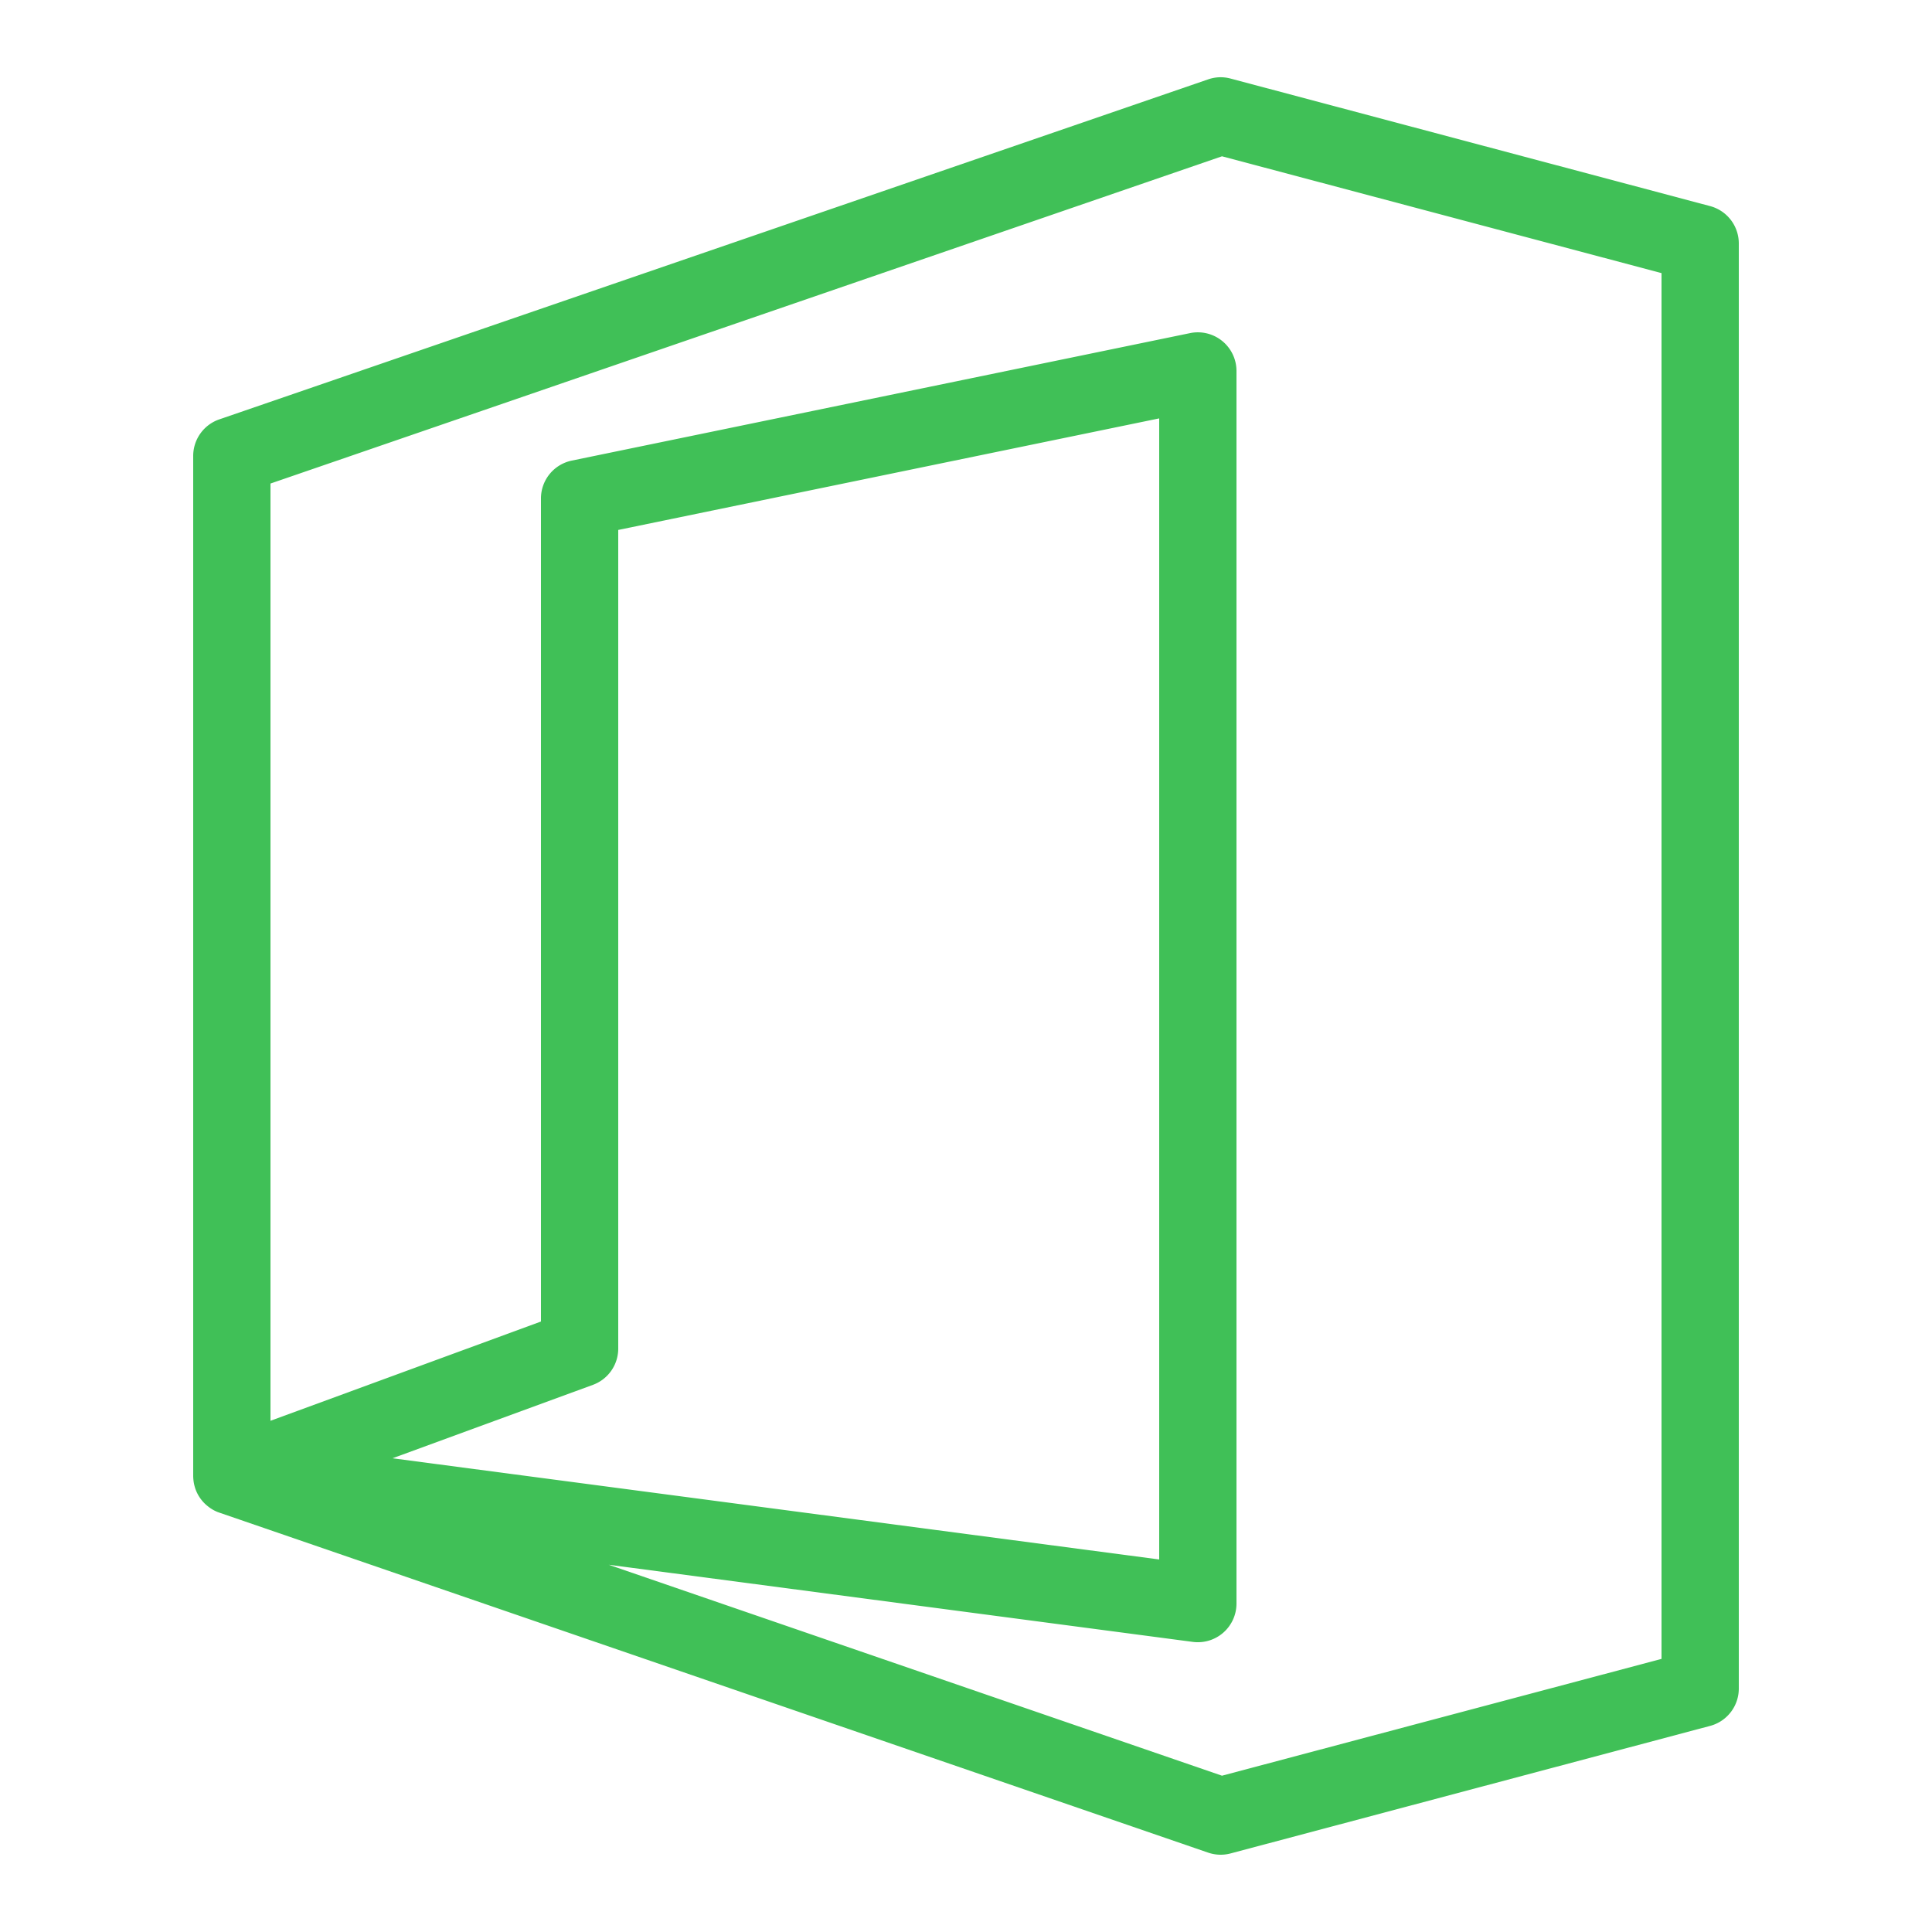 <svg fill="#40C057" xmlns="http://www.w3.org/2000/svg"  viewBox="0 0 50 50" width="50px" height="50px"><path d="M 31.547 2 A 1 1 0 0 0 31.264 2.055 L 5.674 10.854 A 1 1 0 0 0 5 11.801 L 5 38.199 A 1 1 0 0 0 5.006 38.299 A 1 1 0 0 0 5.006 38.301 A 1 1 0 0 0 5.045 38.494 A 1 1 0 0 0 5.045 38.496 A 1 1 0 0 0 5.123 38.68 A 1 1 0 0 0 5.303 38.916 A 1 1 0 0 0 5.379 38.982 A 1 1 0 0 0 5.547 39.092 A 1 1 0 0 0 5.637 39.133 A 1 1 0 0 0 5.639 39.133 A 1 1 0 0 0 5.674 39.146 L 31.264 47.945 A 1 1 0 0 0 31.846 47.967 L 44.258 44.666 A 1 1 0 0 0 45 43.699 L 45 6.301 A 1 1 0 0 0 44.258 5.334 L 31.846 2.033 A 1 1 0 0 0 31.547 2 z M 31.625 4.045 L 43 7.068 L 43 42.932 L 31.625 45.955 L 15.754 40.496 L 30.869 42.492 A 1 1 0 0 0 32 41.5 L 32 9.6 A 1 1 0 0 0 30.799 8.621 L 14.799 11.92 A 1 1 0 0 0 14 12.9 L 14 34.201 L 7 36.77 L 7 12.514 L 31.625 4.045 z M 30 10.828 L 30 40.359 L 10.158 37.74 L 15.344 35.84 A 1 1 0 0 0 16 34.9 L 16 13.715 L 30 10.828 z"/></svg>